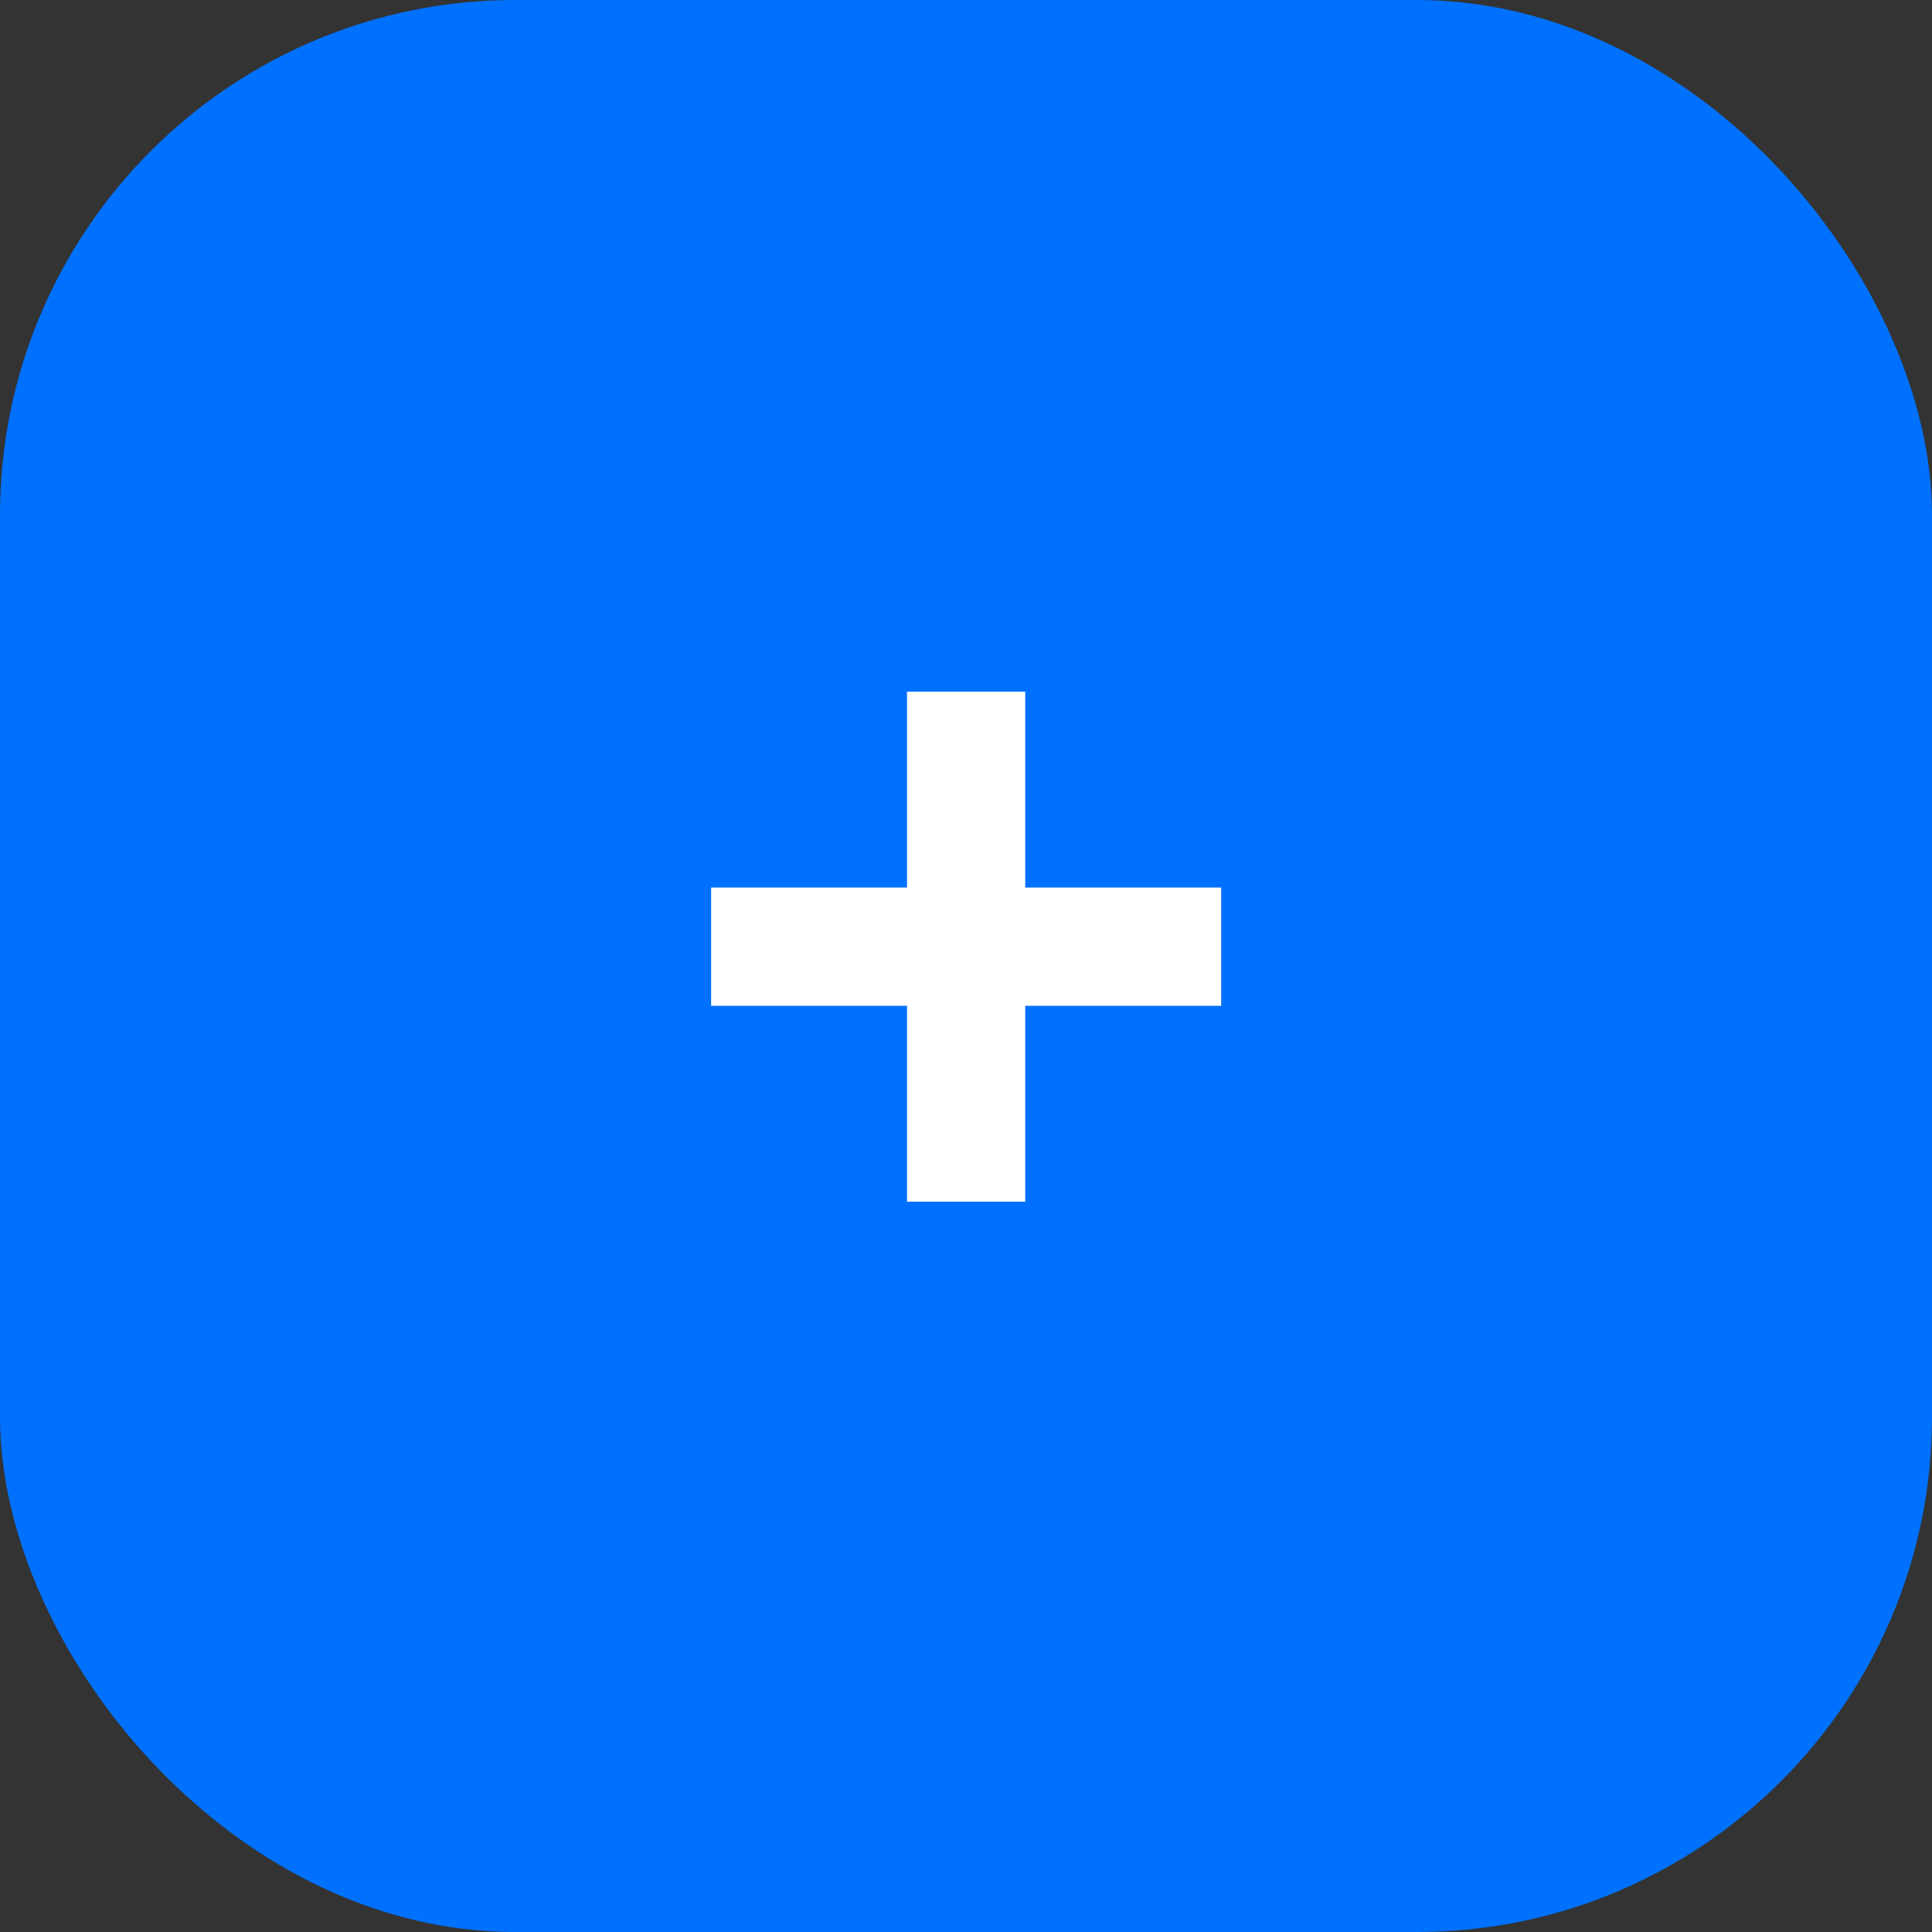 <svg width="30" height="30" viewBox="0 0 30 30" fill="none" xmlns="http://www.w3.org/2000/svg">
<rect x="0" y="0" width="30" height="30" fill="#333333" stroke="none"/>
<rect width="30" height="30" rx="8" fill="#0071FF"/>
<path d="M18.962 13.782V15.618H15.92V18.66H14.084V15.618H11.042V13.782H14.084V10.74H15.92V13.782H18.962Z" fill="white"/>
</svg>
